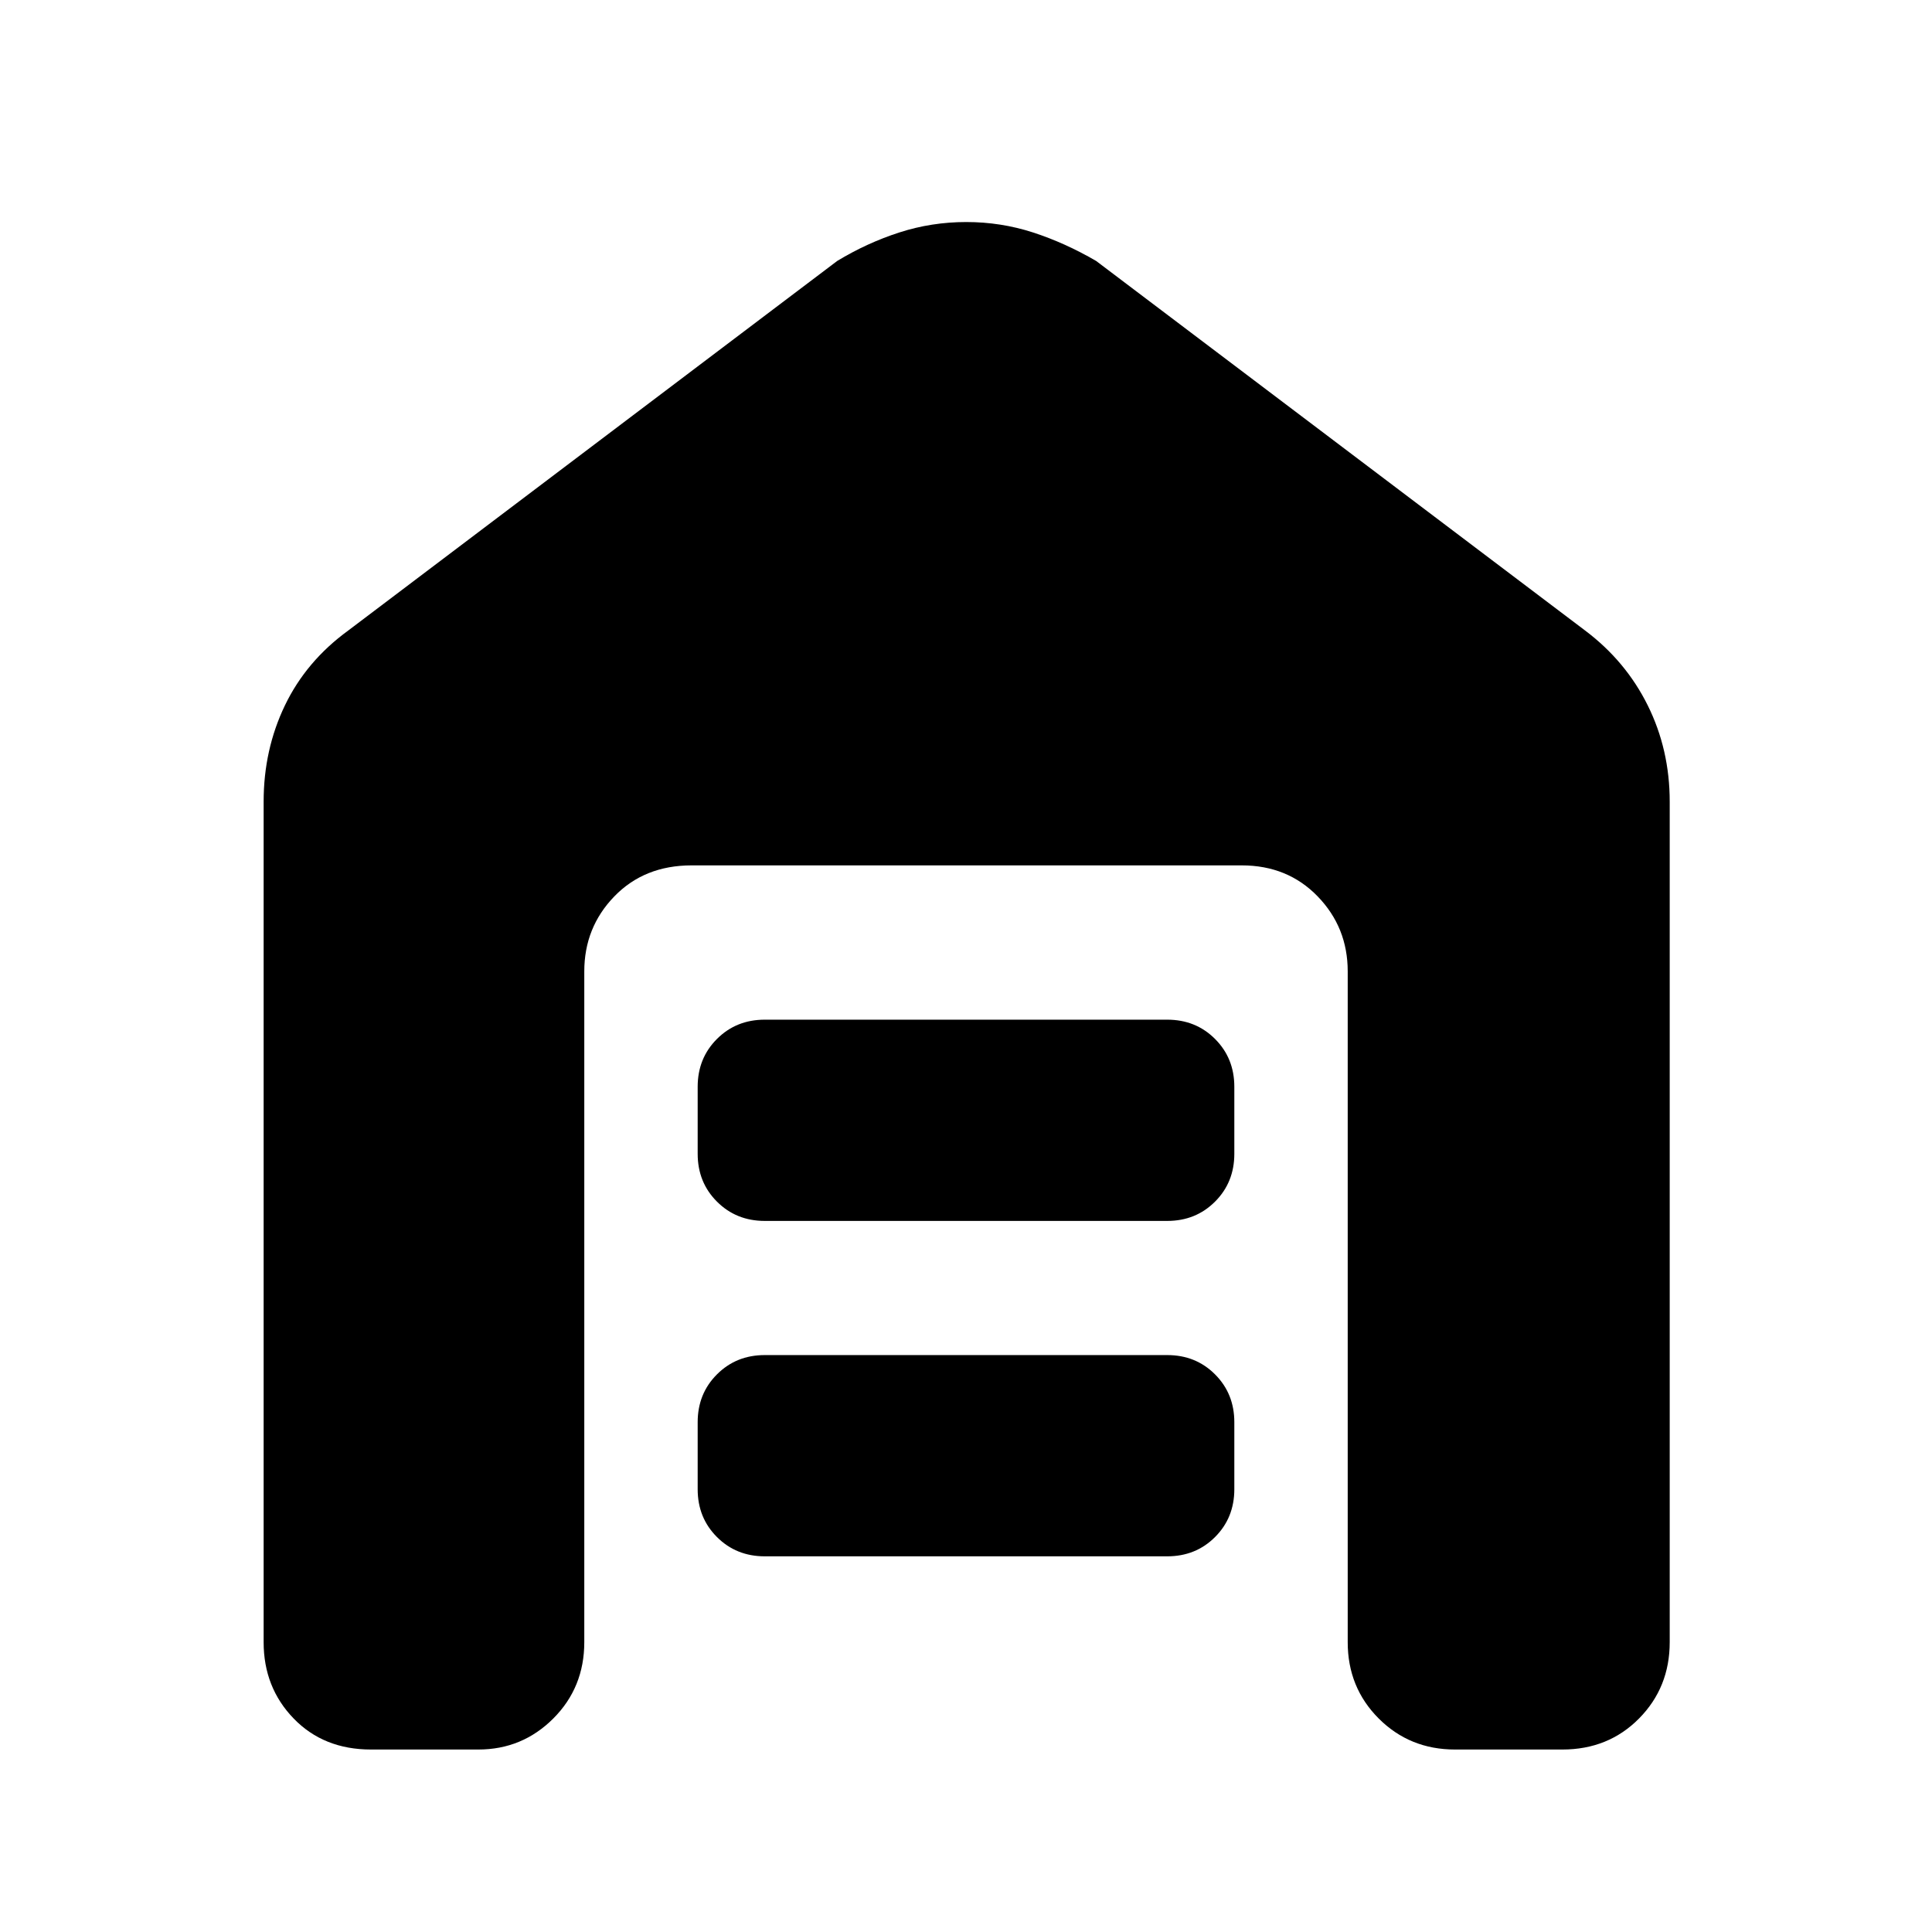 <svg xmlns="http://www.w3.org/2000/svg" height="40" viewBox="0 -960 960 960" width="40"><path d="M184.33-90.67q-23.5 0-38.41-15.41Q131-121.5 131-144v-417.67q0-25.83 10.58-47.83 10.59-22 31.42-37.17l243-183.66q14.86-9 30.9-14.17 16.03-5.17 33.23-5.17 17.2 0 33.15 5.17 15.94 5.17 31.39 14.17l243 183.66q20.16 15.17 31.08 37.17 10.92 22 10.92 47.83V-144q0 22.5-15.25 37.92-15.25 15.41-38.09 15.41H723q-22.5 0-37.92-15.41-15.41-15.42-15.41-37.92v-333.33q0-21.84-14.92-37.25Q639.83-530 617-530H343.67q-23.5 0-38.42 15.42-14.92 15.41-14.92 37.25V-144q0 22.5-15.41 37.92-15.42 15.41-37.25 15.41h-53.34Zm195.67-96q-14.17 0-23.75-9.58T346.67-220v-33.33q0-14.17 9.58-23.75 9.58-9.59 23.75-9.59h200q14.17 0 23.75 9.59 9.58 9.58 9.58 23.75V-220q0 14.17-9.58 23.75T580-186.67H380Zm0-166.66q-14.17 0-23.75-9.59-9.58-9.58-9.58-23.75V-420q0-14.17 9.58-23.75t23.75-9.58h200q14.17 0 23.75 9.58t9.58 23.75v33.33q0 14.17-9.58 23.75-9.58 9.59-23.75 9.59H380Z"/></svg>